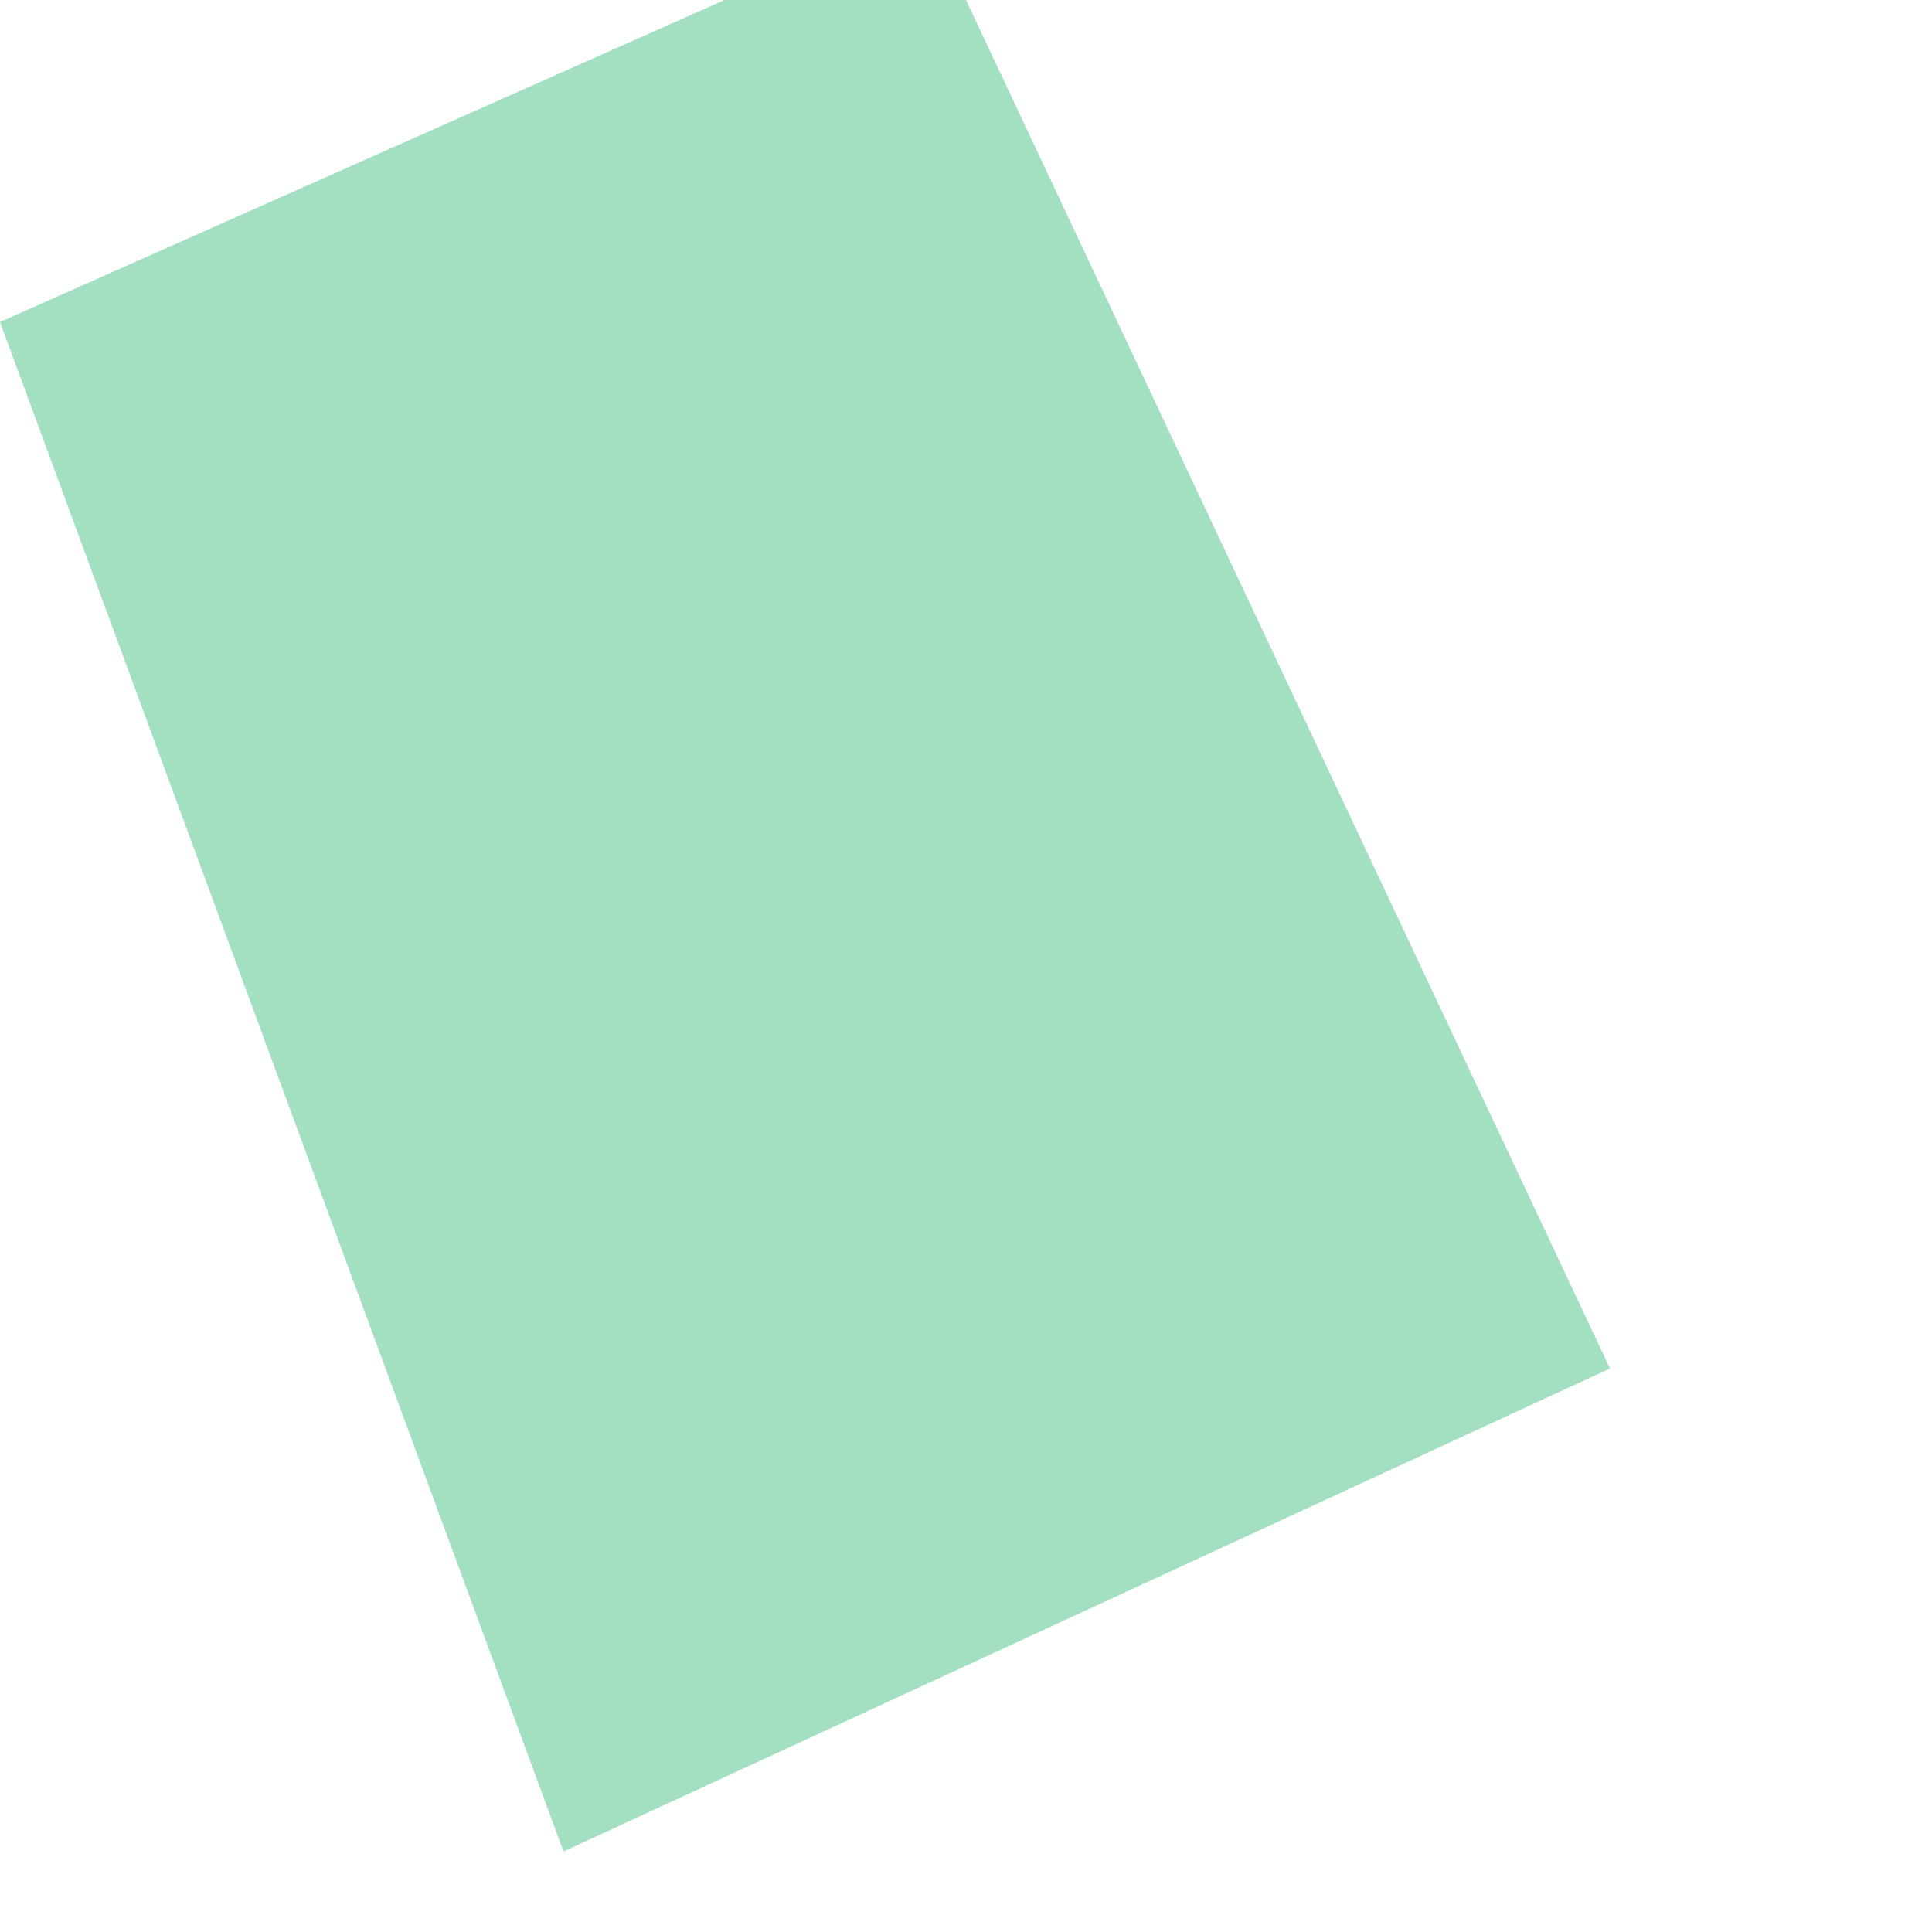 <svg xmlns="http://www.w3.org/2000/svg" xmlns:xlink="http://www.w3.org/1999/xlink" width="100.0" height="100.0" viewBox="11.113 46.052 0.021 0.024" preserveAspectRatio="xMinYMin meet"><g transform="matrix(1,0,0,-1,0,92.127)"><path fill-rule="evenodd" fill="#66cc99" stroke="#555555" stroke-width="0" opacity="0.6" d="M 11.12,46.052 L 11.113,46.071 L 11.122,46.075 L 11.125,46.075 L 11.133,46.058 L 11.12,46.052 z" /></g></svg>